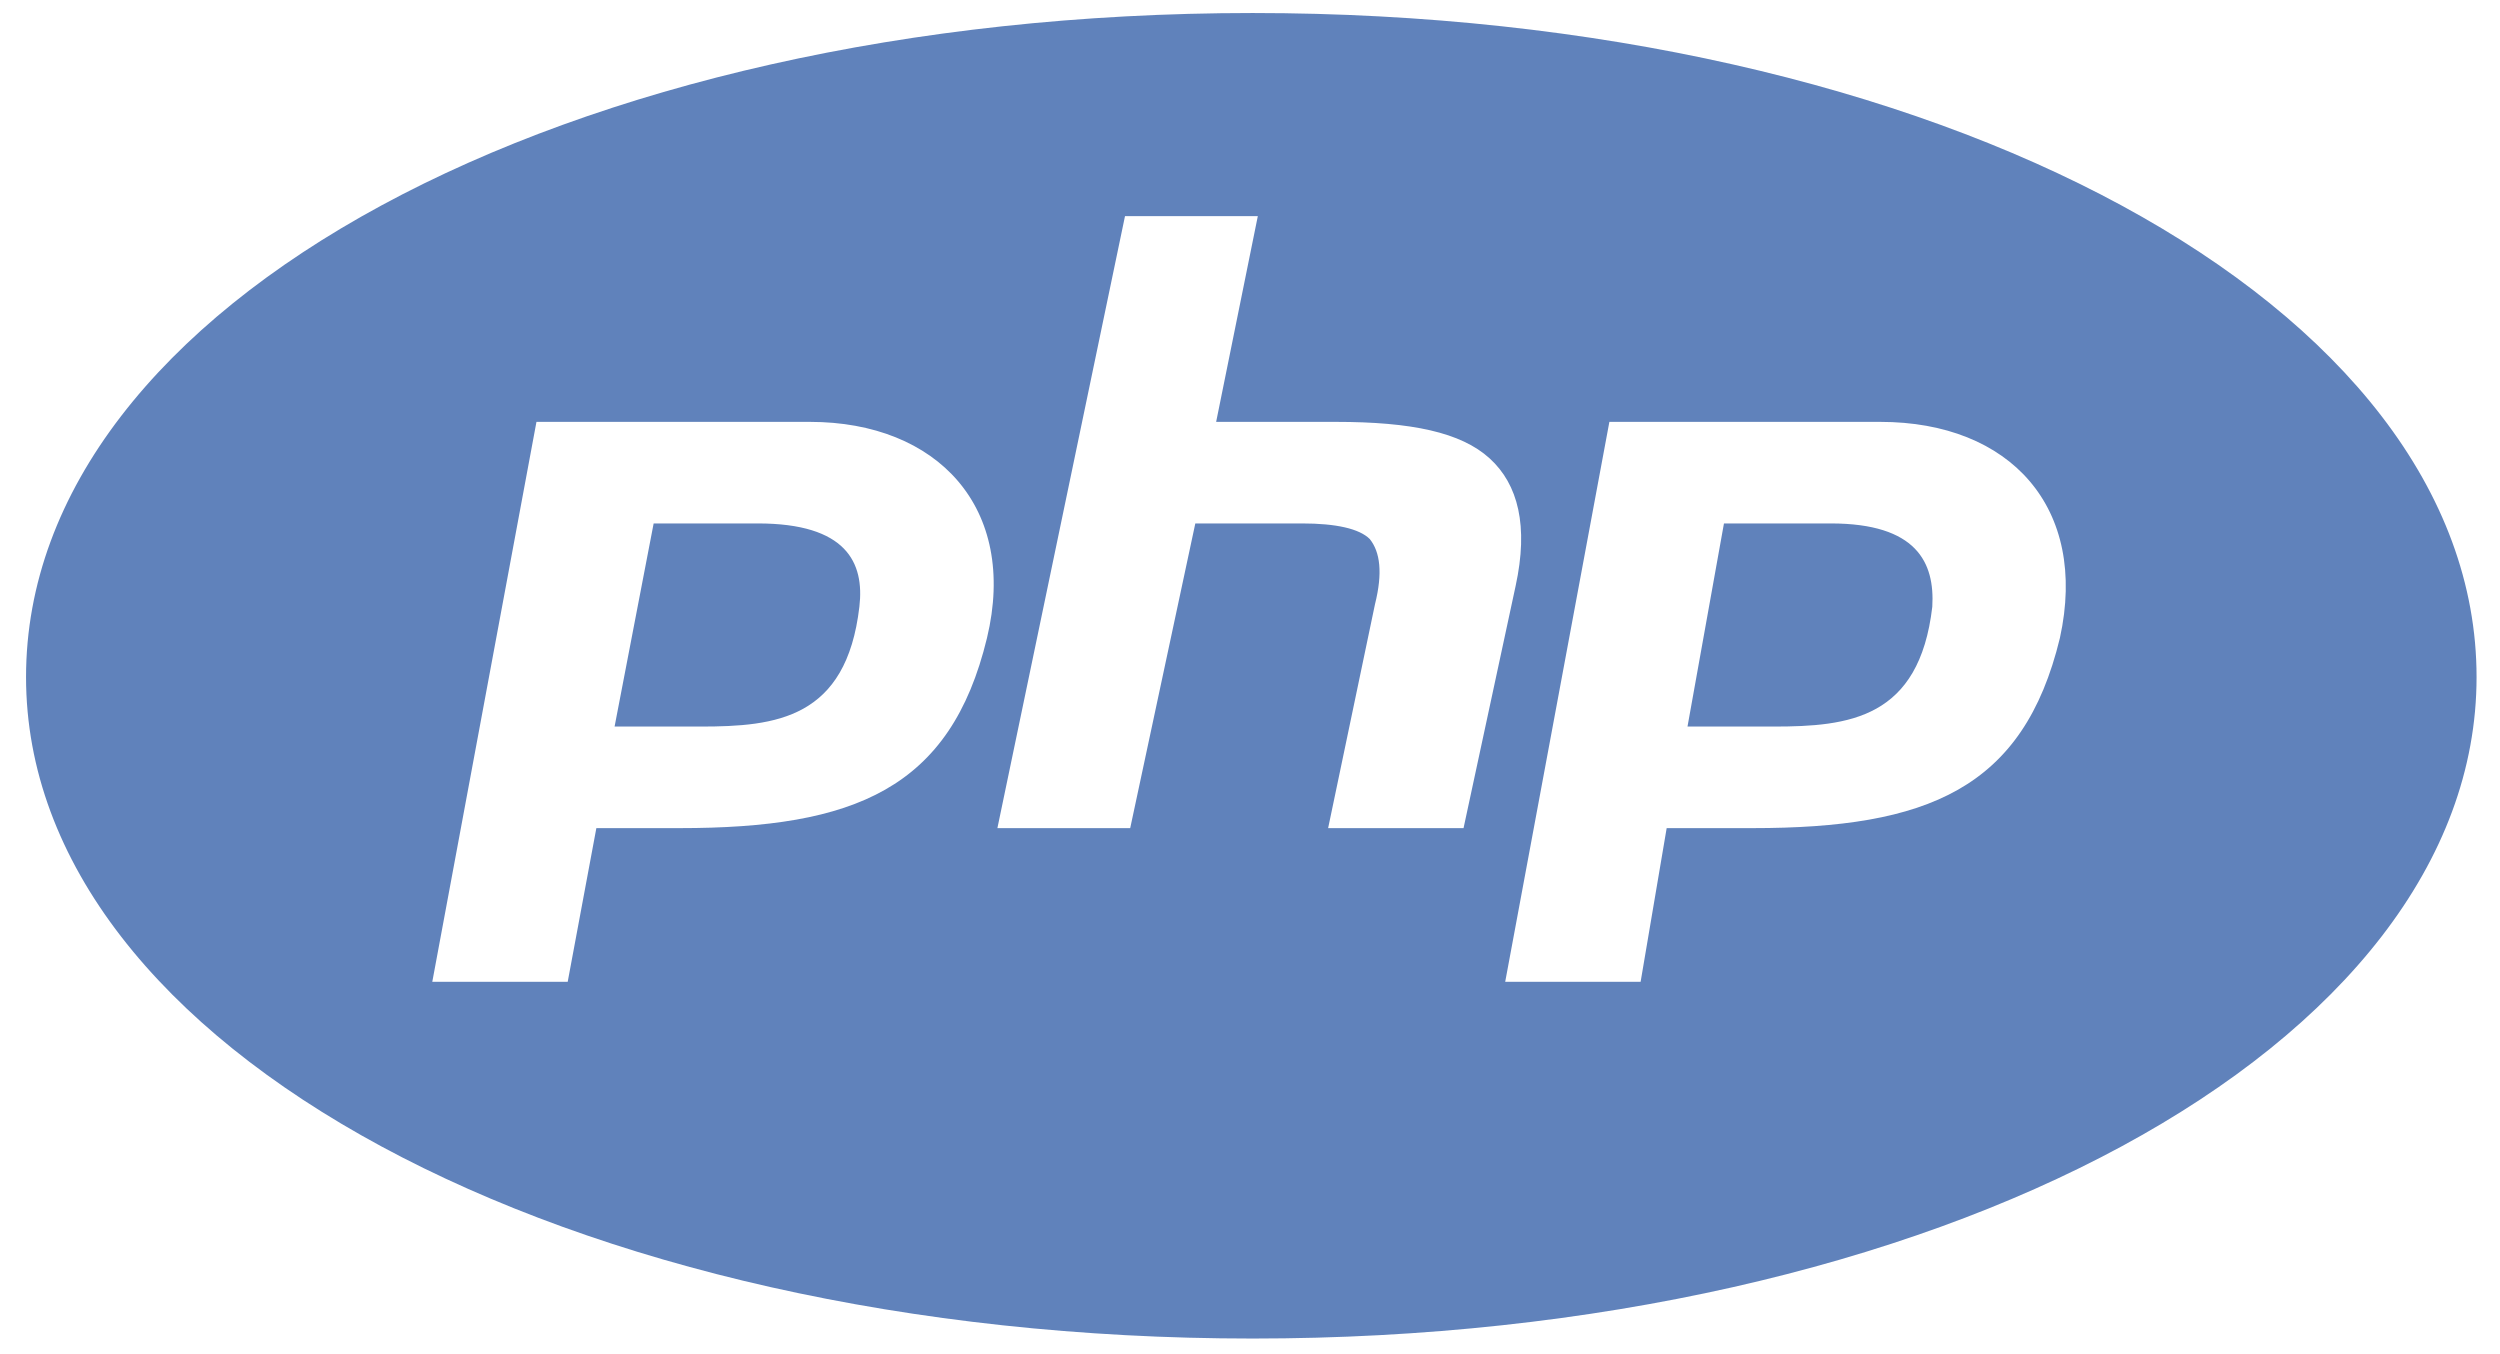 <svg width="48" height="26" viewBox="0 0 48 26" fill="none" xmlns="http://www.w3.org/2000/svg">
<path d="M24.05 0.25C37.2 0.25 47.55 5.85 47.55 13C47.55 20.1 37.2 25.7 24.05 25.7C10.85 25.7 0.5 20.1 0.5 13C0.5 5.85 10.85 0.25 24.05 0.25ZM21.6 4.15L19.15 15.9H21.7L22.95 10.05H25C25.65 10.05 26.1 10.15 26.3 10.35C26.5 10.6 26.55 11 26.4 11.6L25.5 15.9H28.1L29.1 11.25C29.35 10.1 29.15 9.3 28.6 8.8C28.05 8.3 27.1 8.1 25.65 8.1H23.35L24.15 4.15H21.6ZM10.3 8.1L8.3 18.85H10.9L11.45 15.9H13.05C16.4 15.9 18.25 15.15 18.95 12.25C19.55 9.75 18 8.1 15.55 8.1H10.3ZM30.9 8.1L28.9 18.85H31.5L32 15.9H33.65C37 15.9 38.85 15.15 39.55 12.25C40.1 9.75 38.6 8.1 36.1 8.1H30.9ZM12.55 10.05H14.55C16.25 10.05 16.6 10.8 16.5 11.65C16.25 13.8 14.9 13.95 13.45 13.95H11.8L12.55 10.05ZM33.1 10.05H35.15C36.8 10.05 37.15 10.8 37.1 11.65C36.85 13.8 35.5 13.95 34.05 13.95H32.4L33.1 10.05Z" fill="#6082BB"/>
</svg>
